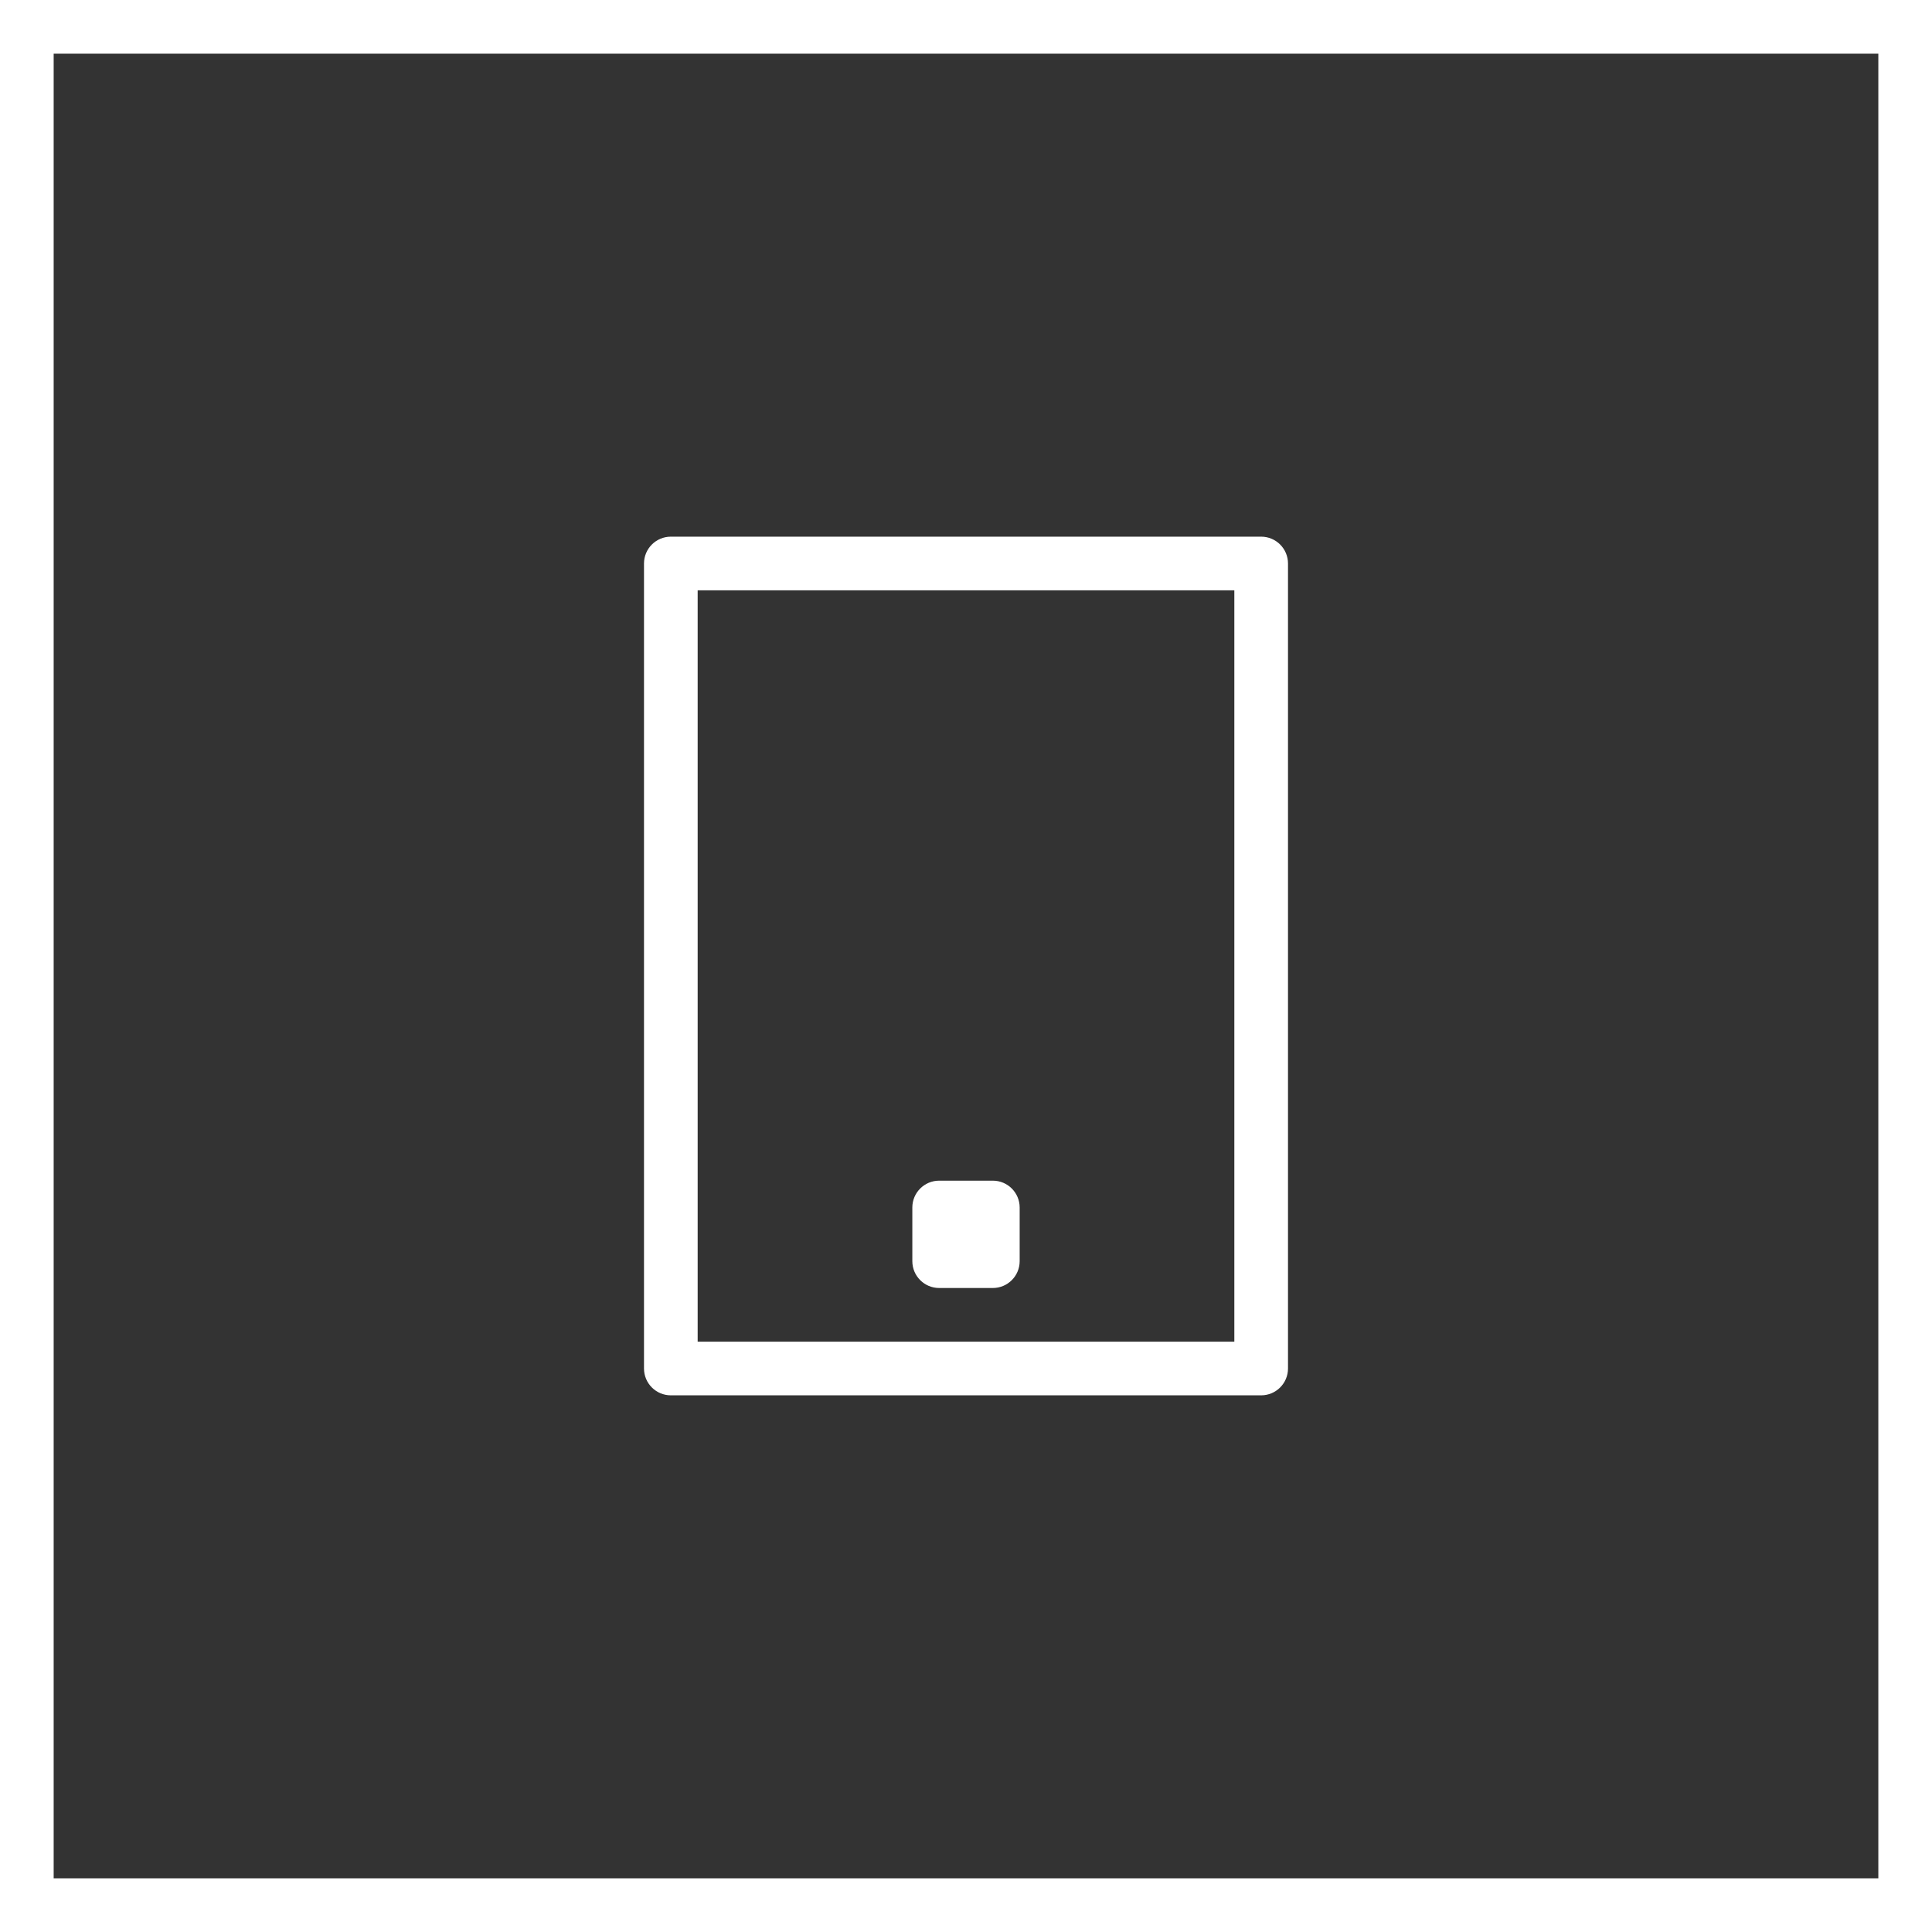 <?xml version="1.0" encoding="utf-8"?><!DOCTYPE svg PUBLIC "-//W3C//DTD SVG 1.1//EN" "http://www.w3.org/Graphics/SVG/1.1/DTD/svg11.dtd"><svg version="1.1" baseProfile="full" xmlns="http://www.w3.org/2000/svg" xmlns:xlink="http://www.w3.org/1999/xlink" xmlns:ev="http://www.w3.org/2001/xml-events"   height="72px"   width="72px" ><rect width="100%" height="100%" fill="#333333" stroke="none"/><path fill="rgb( 255, 255, 255 )" d="M0,72 C0,72 0,0 0,0 C0,0 72,0 72,0 C72,0 72,72 72,72 C72,72 0,72 0,72 ZM70,2 C70,2 2,2 2,2 C2,2 2,70 2,70 C2,70 70,70 70,70 C70,70 70,2 70,2 ZM25,20 C25,20 47,20 47,20 C47.552,20 48,20.448 48,21 C48,21 48,51 48,51 C48,51.552 47.552,52 47,52 C47,52 25,52 25,52 C24.448,52 24,51.552 24,51 C24,51 24,21 24,21 C24,20.448 24.448,20 25,20 ZM26,50 C26,50 46,50 46,50 C46,50 46,22 46,22 C46,22 26,22 26,22 C26,22 26,50 26,50 ZM37,48 C37,48 35,48 35,48 C34.448,48 34,47.552 34,47 C34,47 34,45 34,45 C34,44.448 34.448,44 35,44 C35,44 37,44 37,44 C37.552,44 38,44.448 38,45 C38,45 38,47 38,47 C38,47.552 37.552,48 37,48 Z "/></svg>